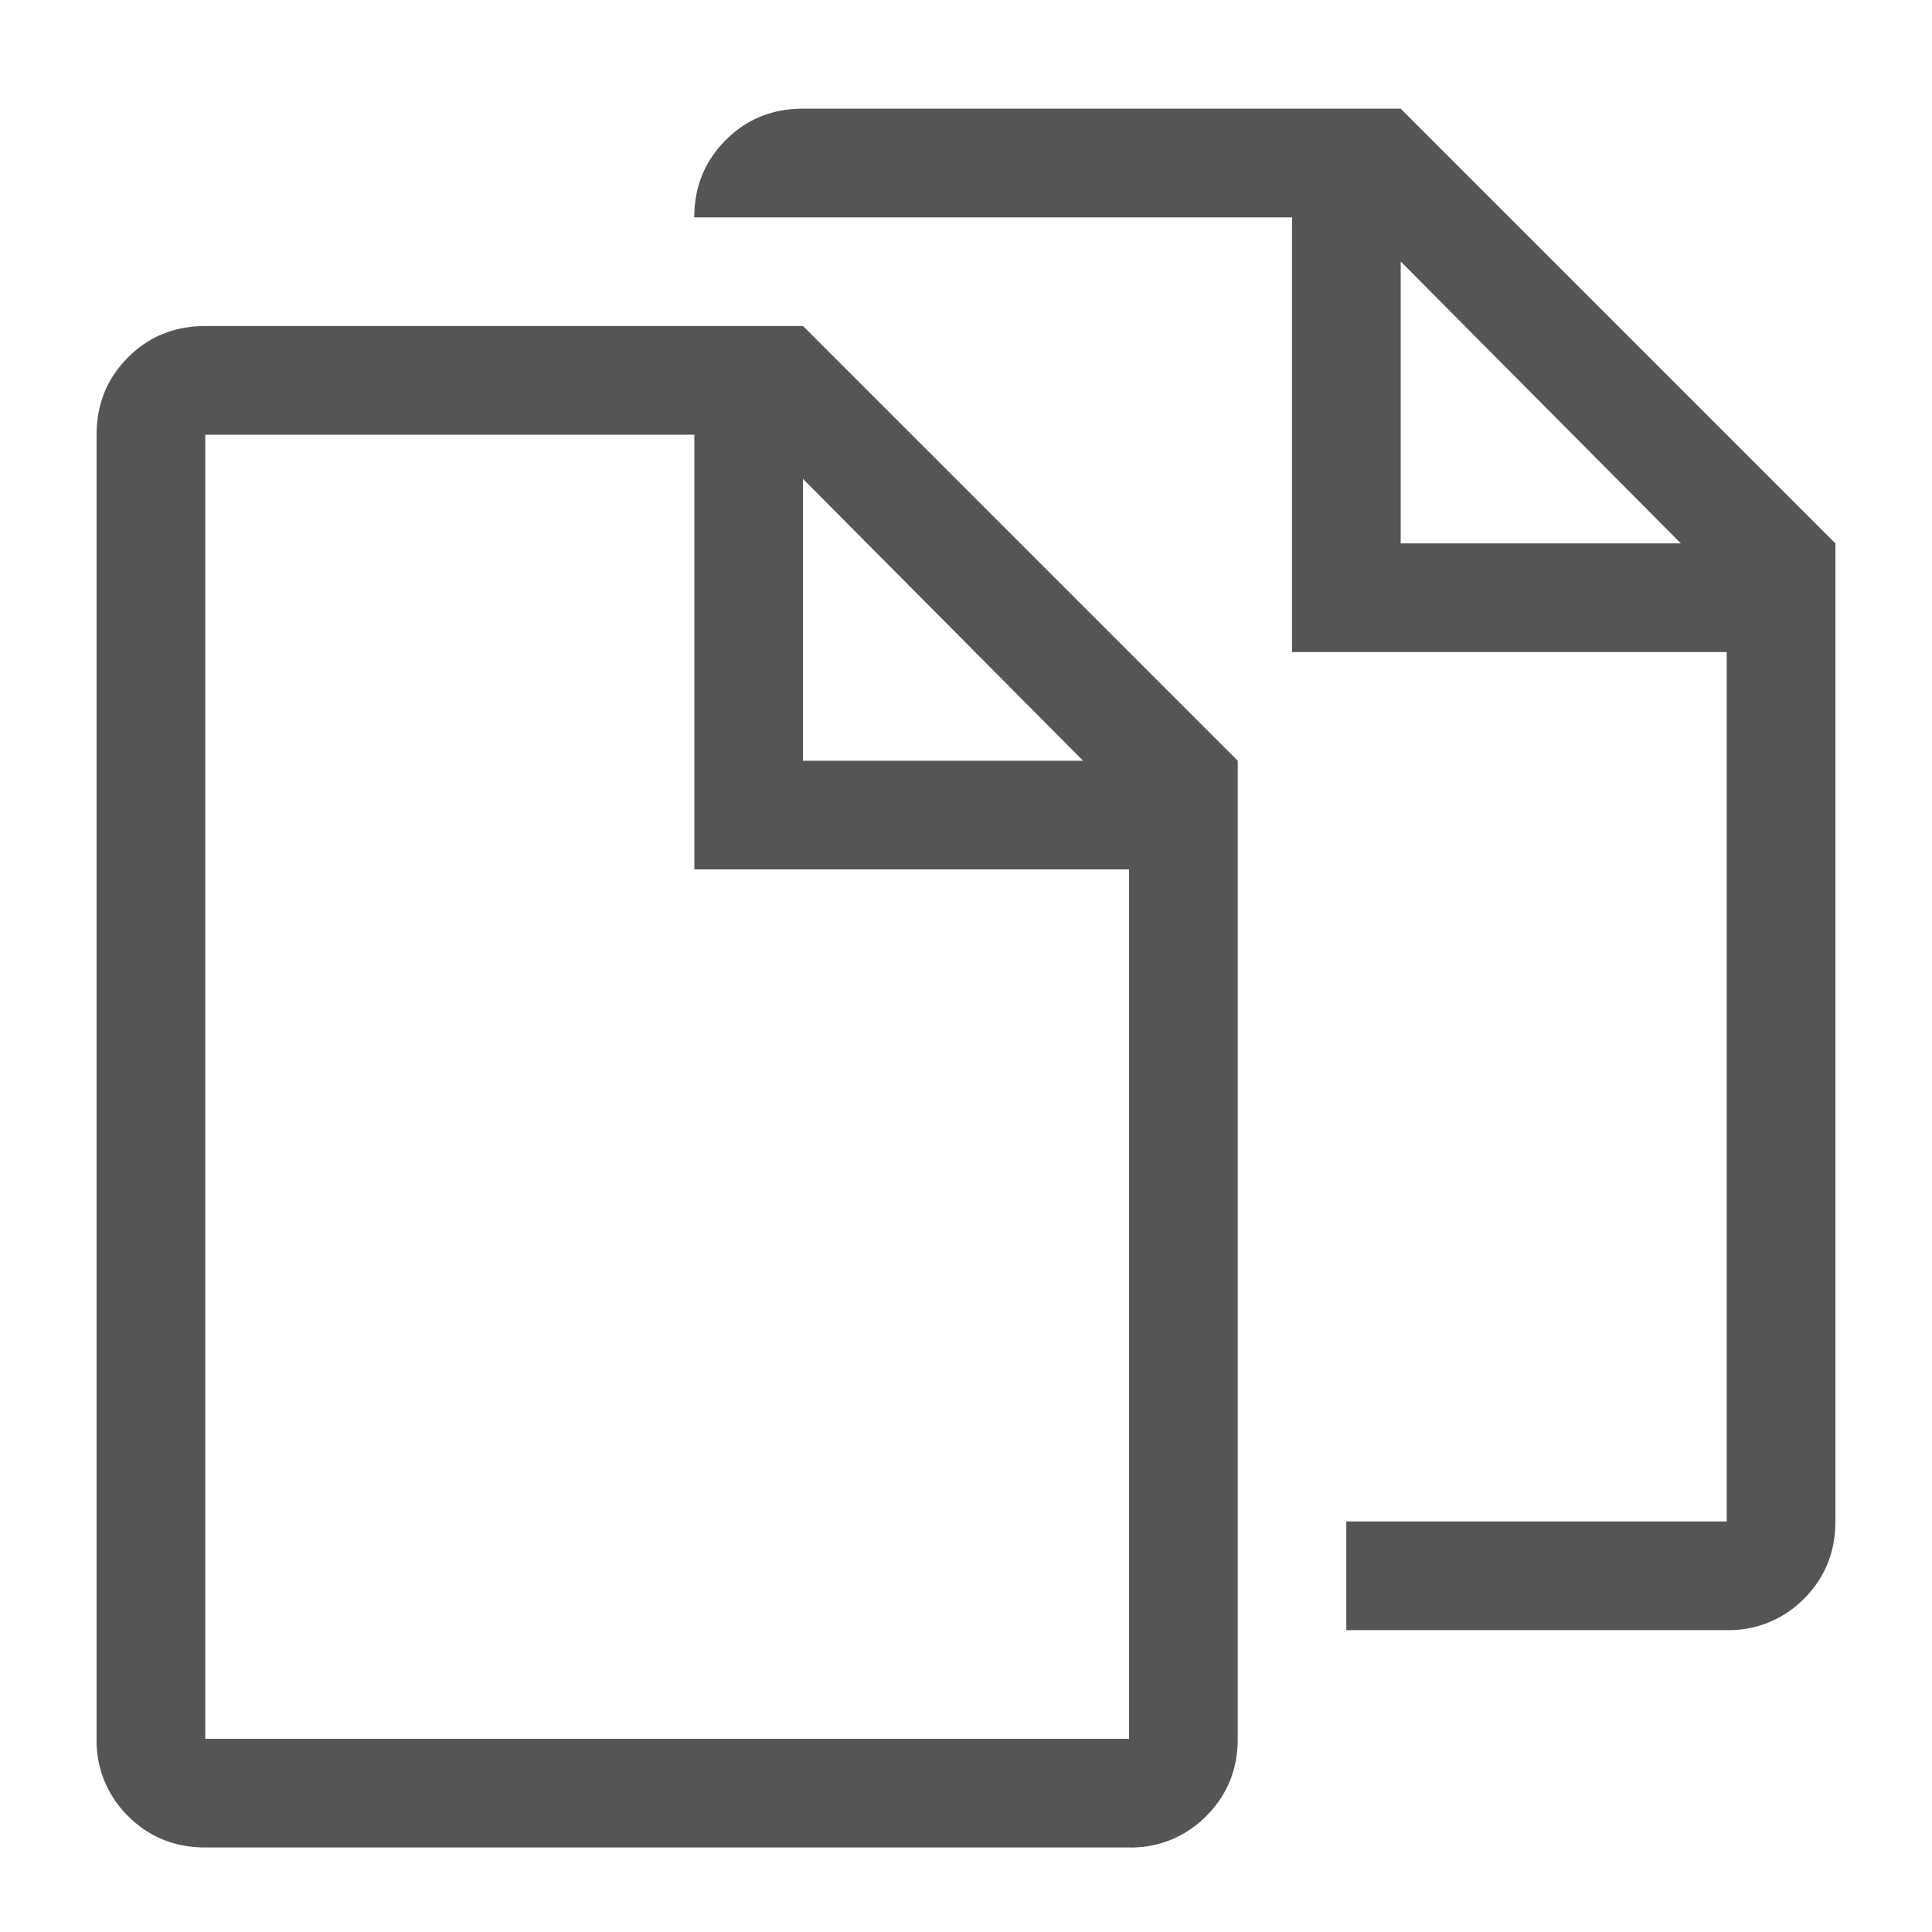 <svg xmlns="http://www.w3.org/2000/svg" width="20" height="20" viewBox="0 0 20 20">
    <path fill="#555" fill-rule="evenodd" d="M14.5 1.125l4.5 4.5V15.75c0 .316-.108.583-.325.8a1.087 1.087 0 0 1-.8.325h-3.938V15.75h3.938v-9h-4.5v-4.5H7.187c0-.316.109-.583.326-.8.216-.217.483-.325.8-.325H14.5zm0 4.5h2.9l-2.9-2.918v2.918zM2.125 3.375h6.188l4.5 4.5V18c0 .316-.109.583-.326.8a1.087 1.087 0 0 1-.8.325H2.126c-.316 0-.583-.108-.8-.325A1.087 1.087 0 0 1 1 18V4.5c0-.316.108-.583.325-.8.217-.217.484-.325.8-.325zM11.688 18V9h-4.5V4.5H2.125V18h9.563zM8.312 7.875h2.9l-2.9-2.918v2.918z"/>
</svg>
